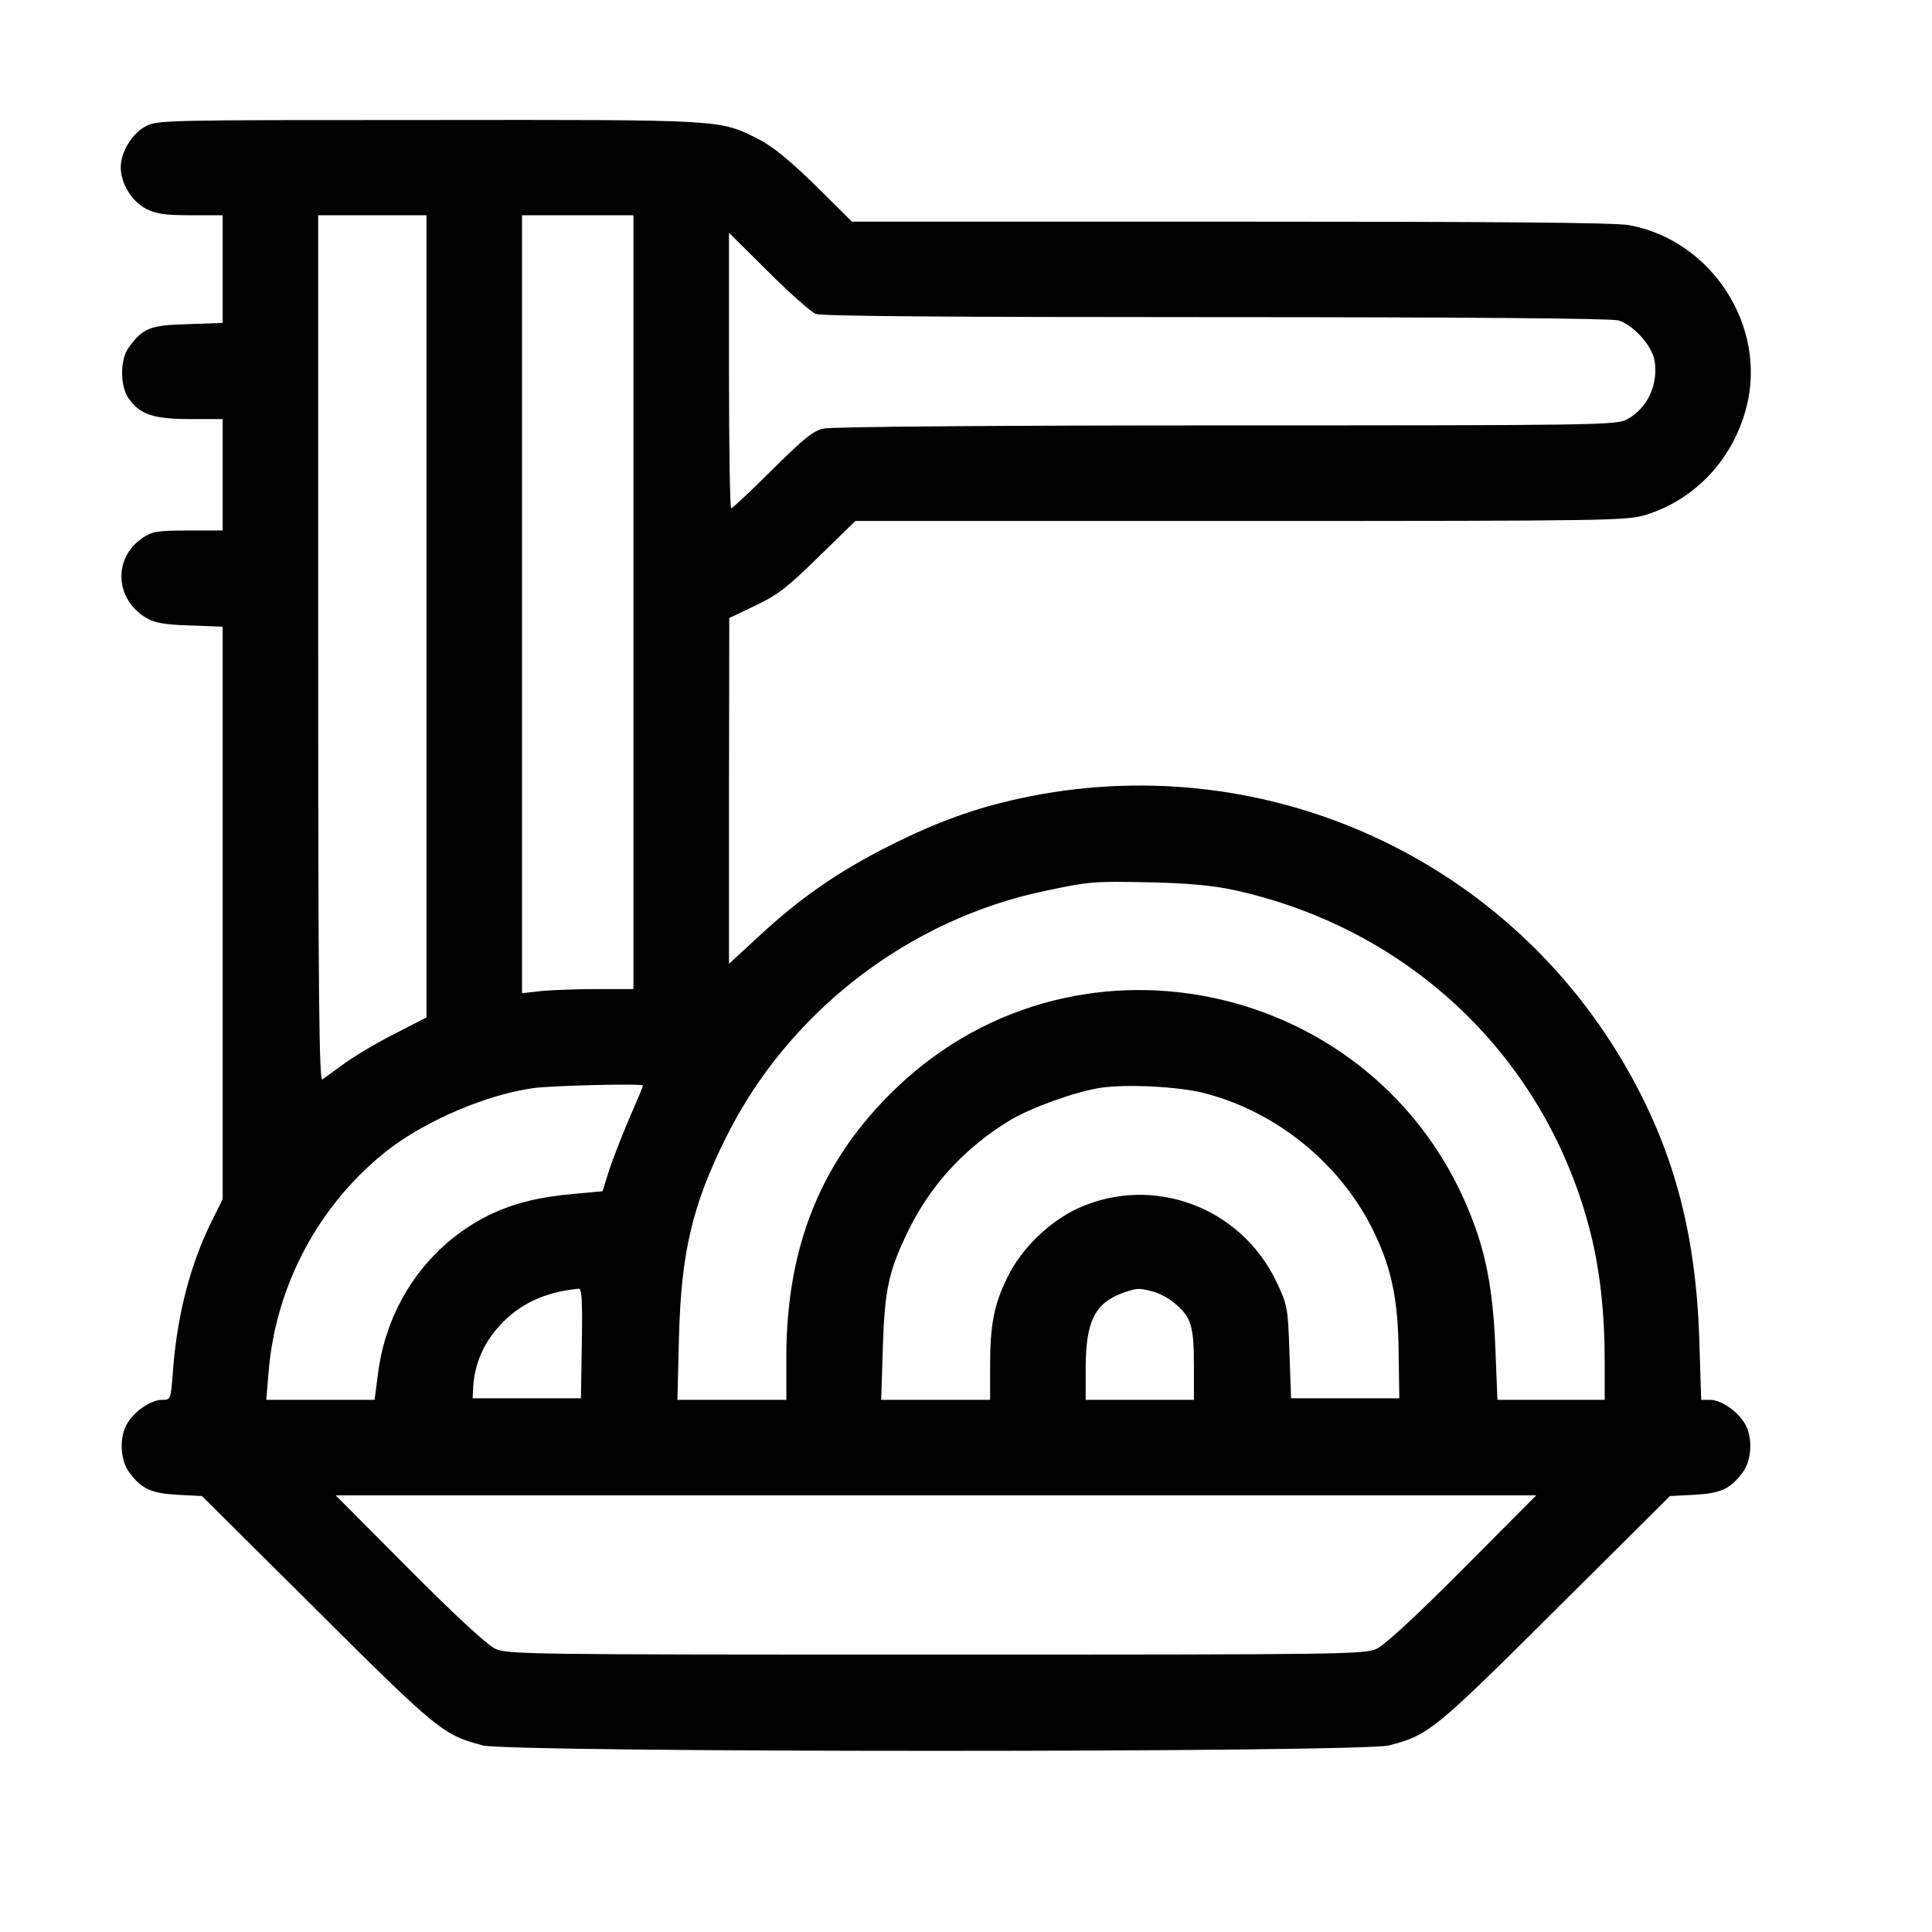 <svg width="32" height="32" viewBox="0 0 32 32" fill="none" xmlns="http://www.w3.org/2000/svg">
<path d="M2.411 2.094C2.185 2.21 2 2.521 2 2.774C2 3.038 2.185 3.338 2.422 3.46C2.591 3.544 2.733 3.565 3.16 3.565H3.688V4.457V5.348L3.113 5.369C2.491 5.385 2.369 5.432 2.137 5.749C1.984 5.949 1.984 6.403 2.137 6.609C2.327 6.867 2.543 6.941 3.15 6.941H3.688V7.864V8.787H3.113C2.607 8.787 2.522 8.803 2.364 8.908C1.868 9.24 1.9 9.926 2.427 10.237C2.564 10.316 2.728 10.348 3.145 10.359L3.688 10.38V15.121V19.863L3.509 20.222C3.155 20.934 2.934 21.773 2.865 22.706C2.828 23.186 2.828 23.186 2.686 23.186C2.491 23.186 2.206 23.387 2.09 23.608C1.974 23.835 1.995 24.194 2.142 24.389C2.343 24.658 2.496 24.732 2.934 24.758L3.345 24.779L5.244 26.667C7.248 28.661 7.343 28.74 7.997 28.909C8.451 29.03 22.555 29.03 23.008 28.909C23.662 28.74 23.757 28.661 25.762 26.667L27.66 24.779L28.072 24.758C28.509 24.732 28.663 24.658 28.863 24.389C29.011 24.194 29.032 23.835 28.916 23.608C28.8 23.387 28.515 23.186 28.32 23.186H28.177L28.146 22.195C28.088 20.386 27.708 18.993 26.88 17.585C24.844 14.13 20.835 12.373 16.9 13.223C16.162 13.381 15.503 13.618 14.722 14.014C13.883 14.436 13.251 14.874 12.565 15.512L12.074 15.965V13.101L12.079 10.237L12.507 10.032C12.876 9.858 13.034 9.736 13.551 9.23L14.168 8.629H20.55C26.674 8.629 26.954 8.623 27.259 8.528C28.077 8.275 28.705 7.605 28.926 6.746C29.274 5.406 28.351 3.977 26.98 3.729C26.764 3.686 24.67 3.671 20.387 3.671H14.11L13.504 3.069C13.066 2.642 12.797 2.426 12.565 2.305C11.911 1.978 12.016 1.983 7.09 1.988C2.728 1.988 2.601 1.988 2.411 2.094ZM7.064 10.211V16.852L6.531 17.126C6.241 17.273 5.866 17.495 5.703 17.616C5.539 17.738 5.37 17.854 5.339 17.88C5.286 17.912 5.27 16.466 5.27 10.744V3.565H6.167H7.064V10.211ZM10.492 9.974V16.382H9.891C9.564 16.382 9.147 16.398 8.968 16.414L8.646 16.451V10.005V3.565H9.569H10.492V9.974ZM13.514 5.2C13.614 5.237 15.745 5.253 20.134 5.253C24.348 5.253 26.674 5.274 26.801 5.306C27.043 5.374 27.354 5.712 27.402 5.96C27.476 6.361 27.286 6.767 26.948 6.946C26.774 7.041 26.489 7.046 20.302 7.046C16.621 7.046 13.752 7.067 13.636 7.099C13.467 7.136 13.303 7.273 12.792 7.779C12.438 8.133 12.132 8.418 12.111 8.418C12.09 8.418 12.074 7.389 12.074 6.139V3.855L12.723 4.499C13.076 4.852 13.435 5.169 13.514 5.2ZM20.44 14.742C23.372 15.385 25.614 17.537 26.342 20.412C26.5 21.034 26.579 21.746 26.579 22.553V23.186H25.693H24.802L24.77 22.379C24.738 21.493 24.638 20.892 24.432 20.322C23.003 16.308 17.924 15.085 14.854 18.012C13.609 19.199 13.024 20.633 13.024 22.485V23.186H12.122H11.22L11.246 22.142C11.283 20.739 11.468 19.958 12.027 18.835C13.061 16.757 15.054 15.222 17.328 14.752C18.055 14.599 18.113 14.594 19.089 14.615C19.706 14.631 20.097 14.668 20.44 14.742ZM10.65 17.98C10.65 17.991 10.555 18.223 10.434 18.497C10.318 18.771 10.165 19.157 10.096 19.362L9.98 19.731L9.511 19.774C8.915 19.826 8.503 19.932 8.097 20.127C7.095 20.623 6.409 21.599 6.262 22.743L6.204 23.186H5.307H4.41L4.447 22.748C4.558 21.287 5.297 19.921 6.441 19.035C7.079 18.55 8.055 18.133 8.83 18.023C9.131 17.98 10.65 17.943 10.65 17.98ZM19.933 18.102C21.162 18.413 22.249 19.309 22.782 20.459C23.056 21.045 23.156 21.546 23.166 22.395L23.177 23.16H22.28H21.384L21.357 22.395C21.331 21.646 21.326 21.62 21.136 21.219C20.545 19.99 19.095 19.452 17.86 20.011C17.386 20.227 16.916 20.681 16.689 21.15C16.463 21.609 16.399 21.936 16.399 22.638V23.186H15.497H14.595L14.622 22.326C14.653 21.361 14.717 21.066 15.028 20.417C15.402 19.637 15.977 19.009 16.737 18.55C17.085 18.344 17.797 18.086 18.23 18.017C18.646 17.954 19.517 17.996 19.933 18.102ZM9.637 22.247L9.622 23.16H8.725H7.828L7.839 22.949C7.865 22.59 8.008 22.253 8.261 21.973C8.593 21.599 9.026 21.398 9.585 21.345C9.637 21.34 9.648 21.541 9.637 22.247ZM19.1 21.393C19.211 21.424 19.369 21.509 19.459 21.588C19.727 21.815 19.775 21.957 19.775 22.606V23.186H18.878H17.982V22.643C17.987 21.883 18.135 21.583 18.599 21.414C18.847 21.33 18.857 21.33 19.1 21.393ZM24.232 25.987C23.467 26.757 22.94 27.242 22.808 27.306C22.607 27.401 22.328 27.406 15.503 27.406C8.677 27.406 8.398 27.401 8.198 27.306C8.066 27.242 7.538 26.757 6.773 25.987L5.56 24.768H15.503H25.445L24.232 25.987Z" fill="currentColor"/>
</svg>
